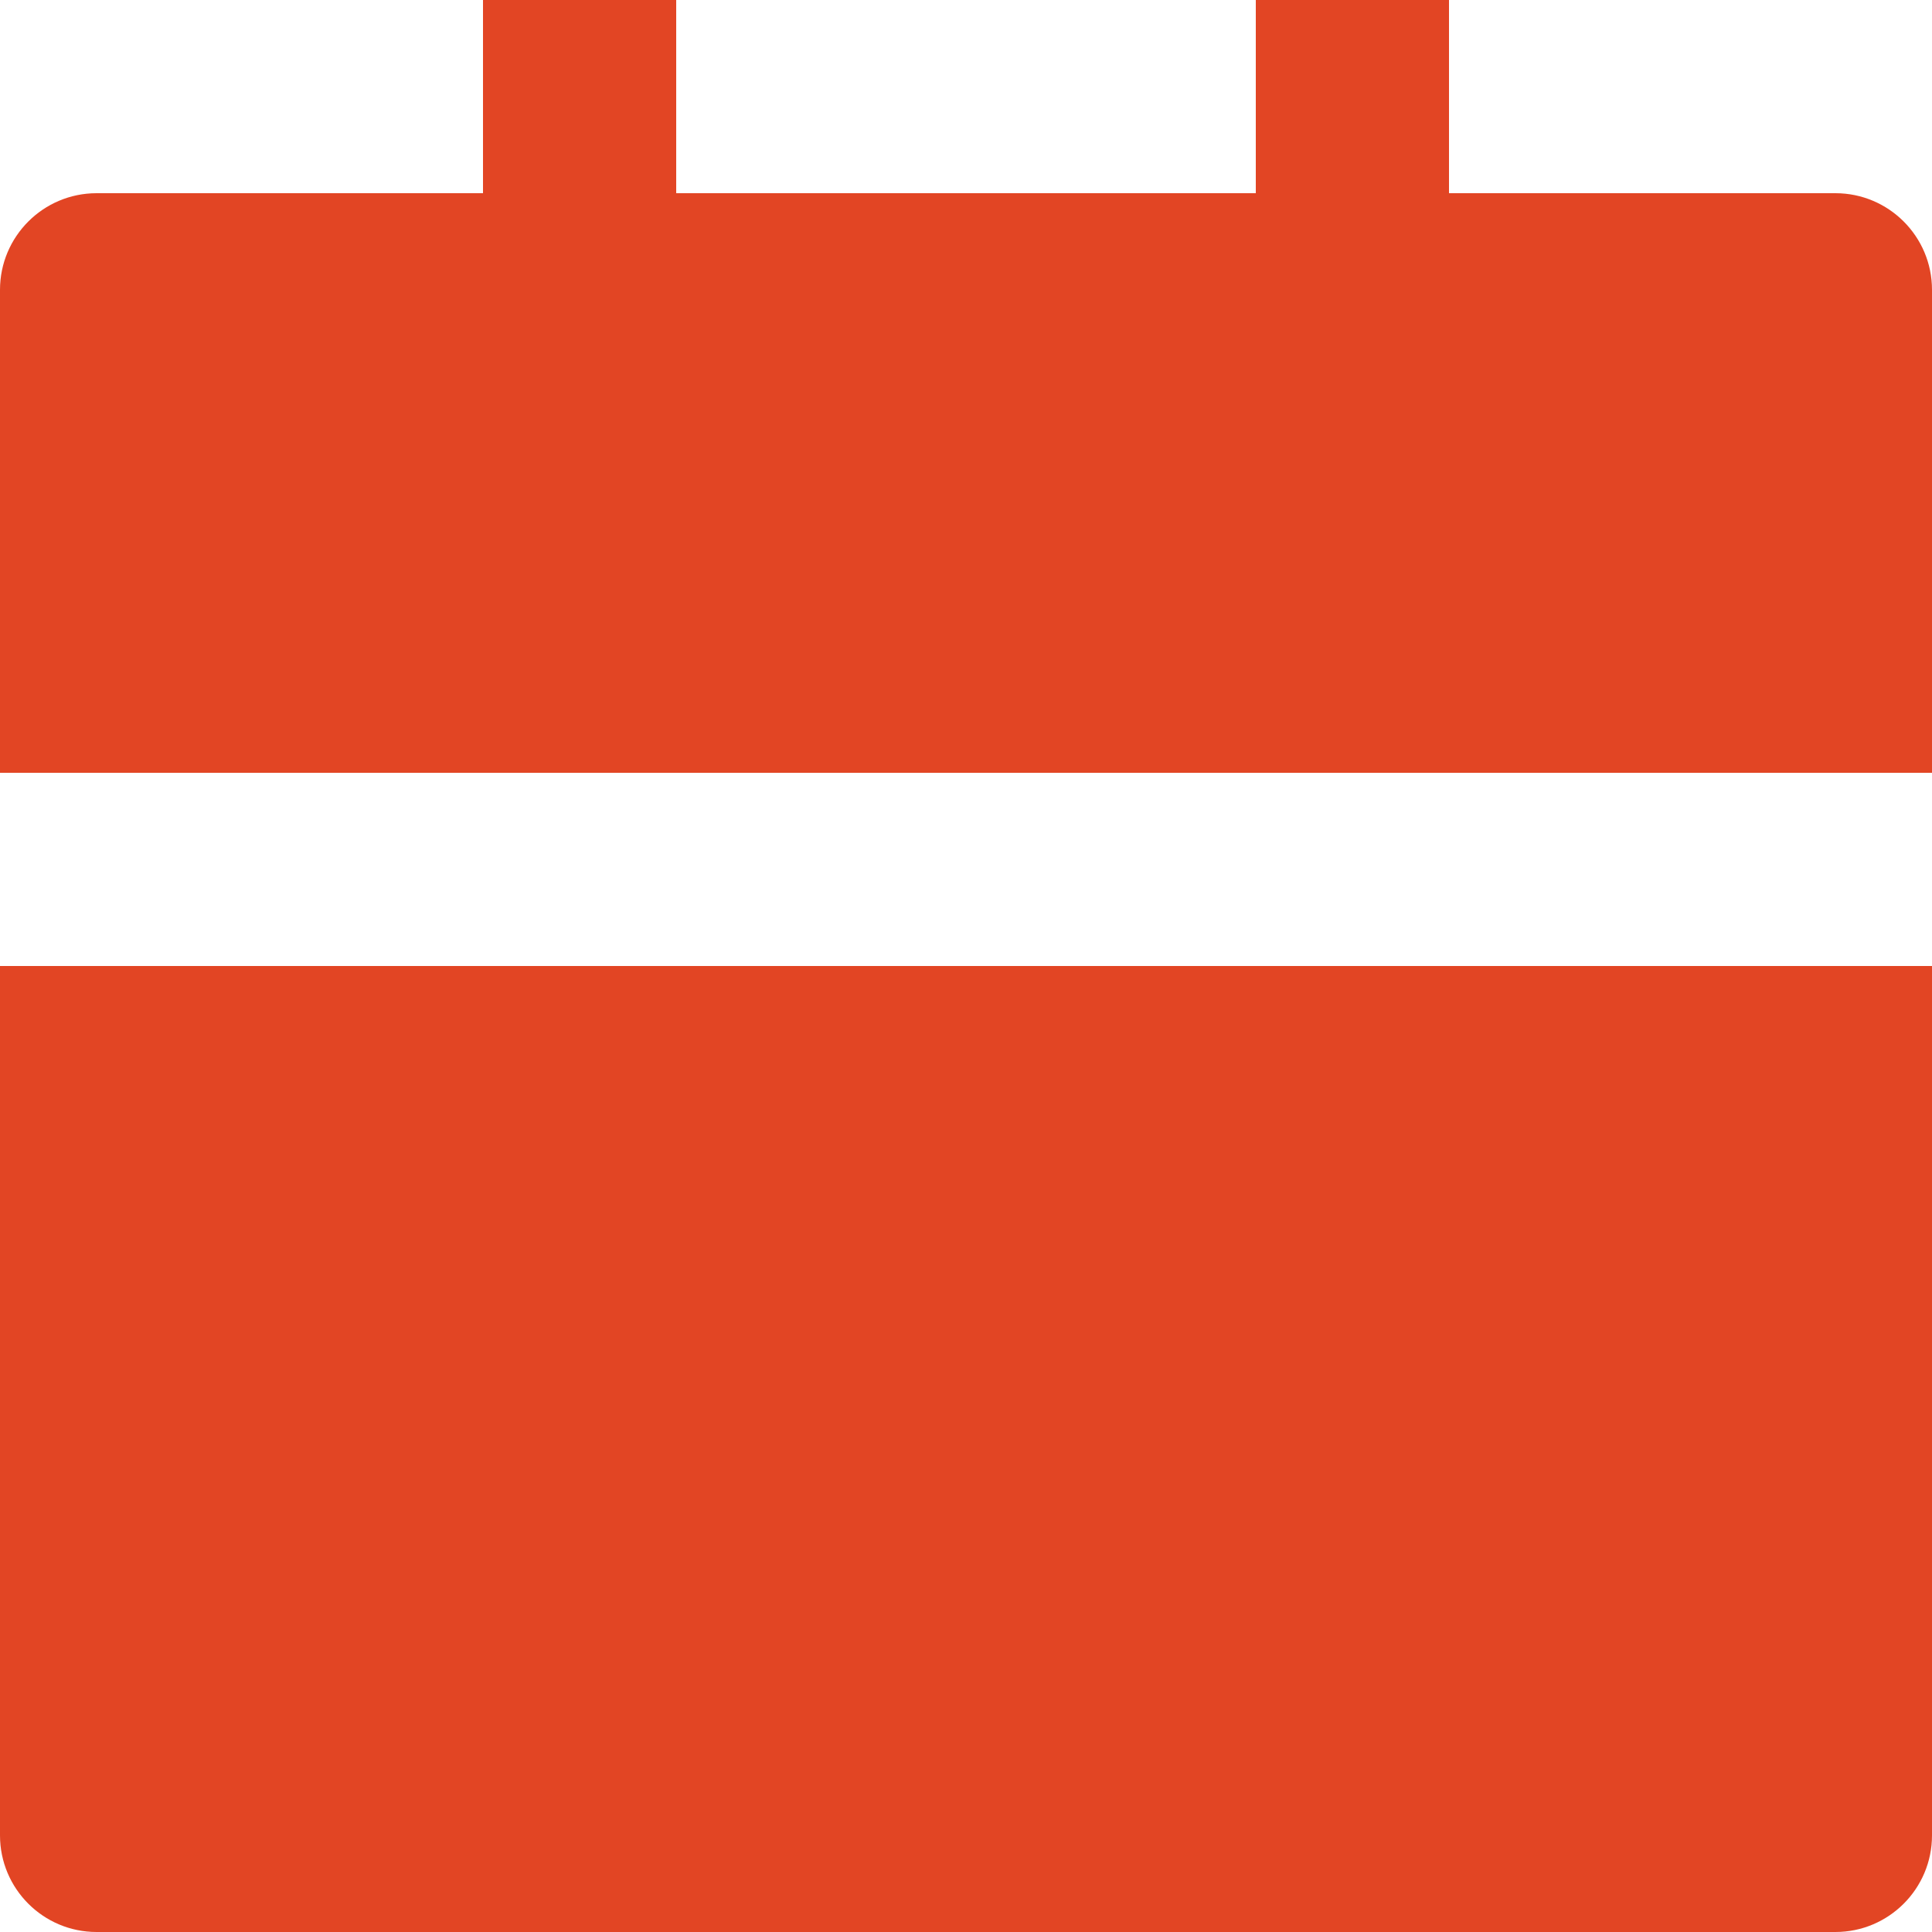 <?xml version="1.0" encoding="UTF-8"?>
<svg width="20px" height="20px" viewBox="0 0 20 20" version="1.1" xmlns="http://www.w3.org/2000/svg" xmlns:xlink="http://www.w3.org/1999/xlink">
    <!-- Generator: Sketch 64 (93537) - https://sketch.com -->
    <title>Icons/Desktop/icon-calendar</title>
    <desc>Created with Sketch.</desc>
    <g id="Symbols" stroke="none" stroke-width="1" fill="none" fill-rule="evenodd">
        <g id="Forms-Desktop/field-text-active" transform="translate(-324, -29)" fill="#E24524" fill-rule="nonzero">
            <g id="Icons/Desktop/icon-calendar" transform="translate(324, 29)">
                <path d="M0,10 L20,10 L20,19 C20,19.552 19.552,20 19,20 L1,20 C0.448,20 0,19.552 0,19 L0,10 Z M15,2 L19,2 C19.552,2 20,2.448 20,3 L20,8 L0,8 L0,3 C0,2.448 0.448,2 1,2 L5,2 L5,0 L7,0 L7,2 L13,2 L13,0 L15,0 L15,2 Z" id="Shape"></path>
            </g>
        </g>
    </g>
</svg>